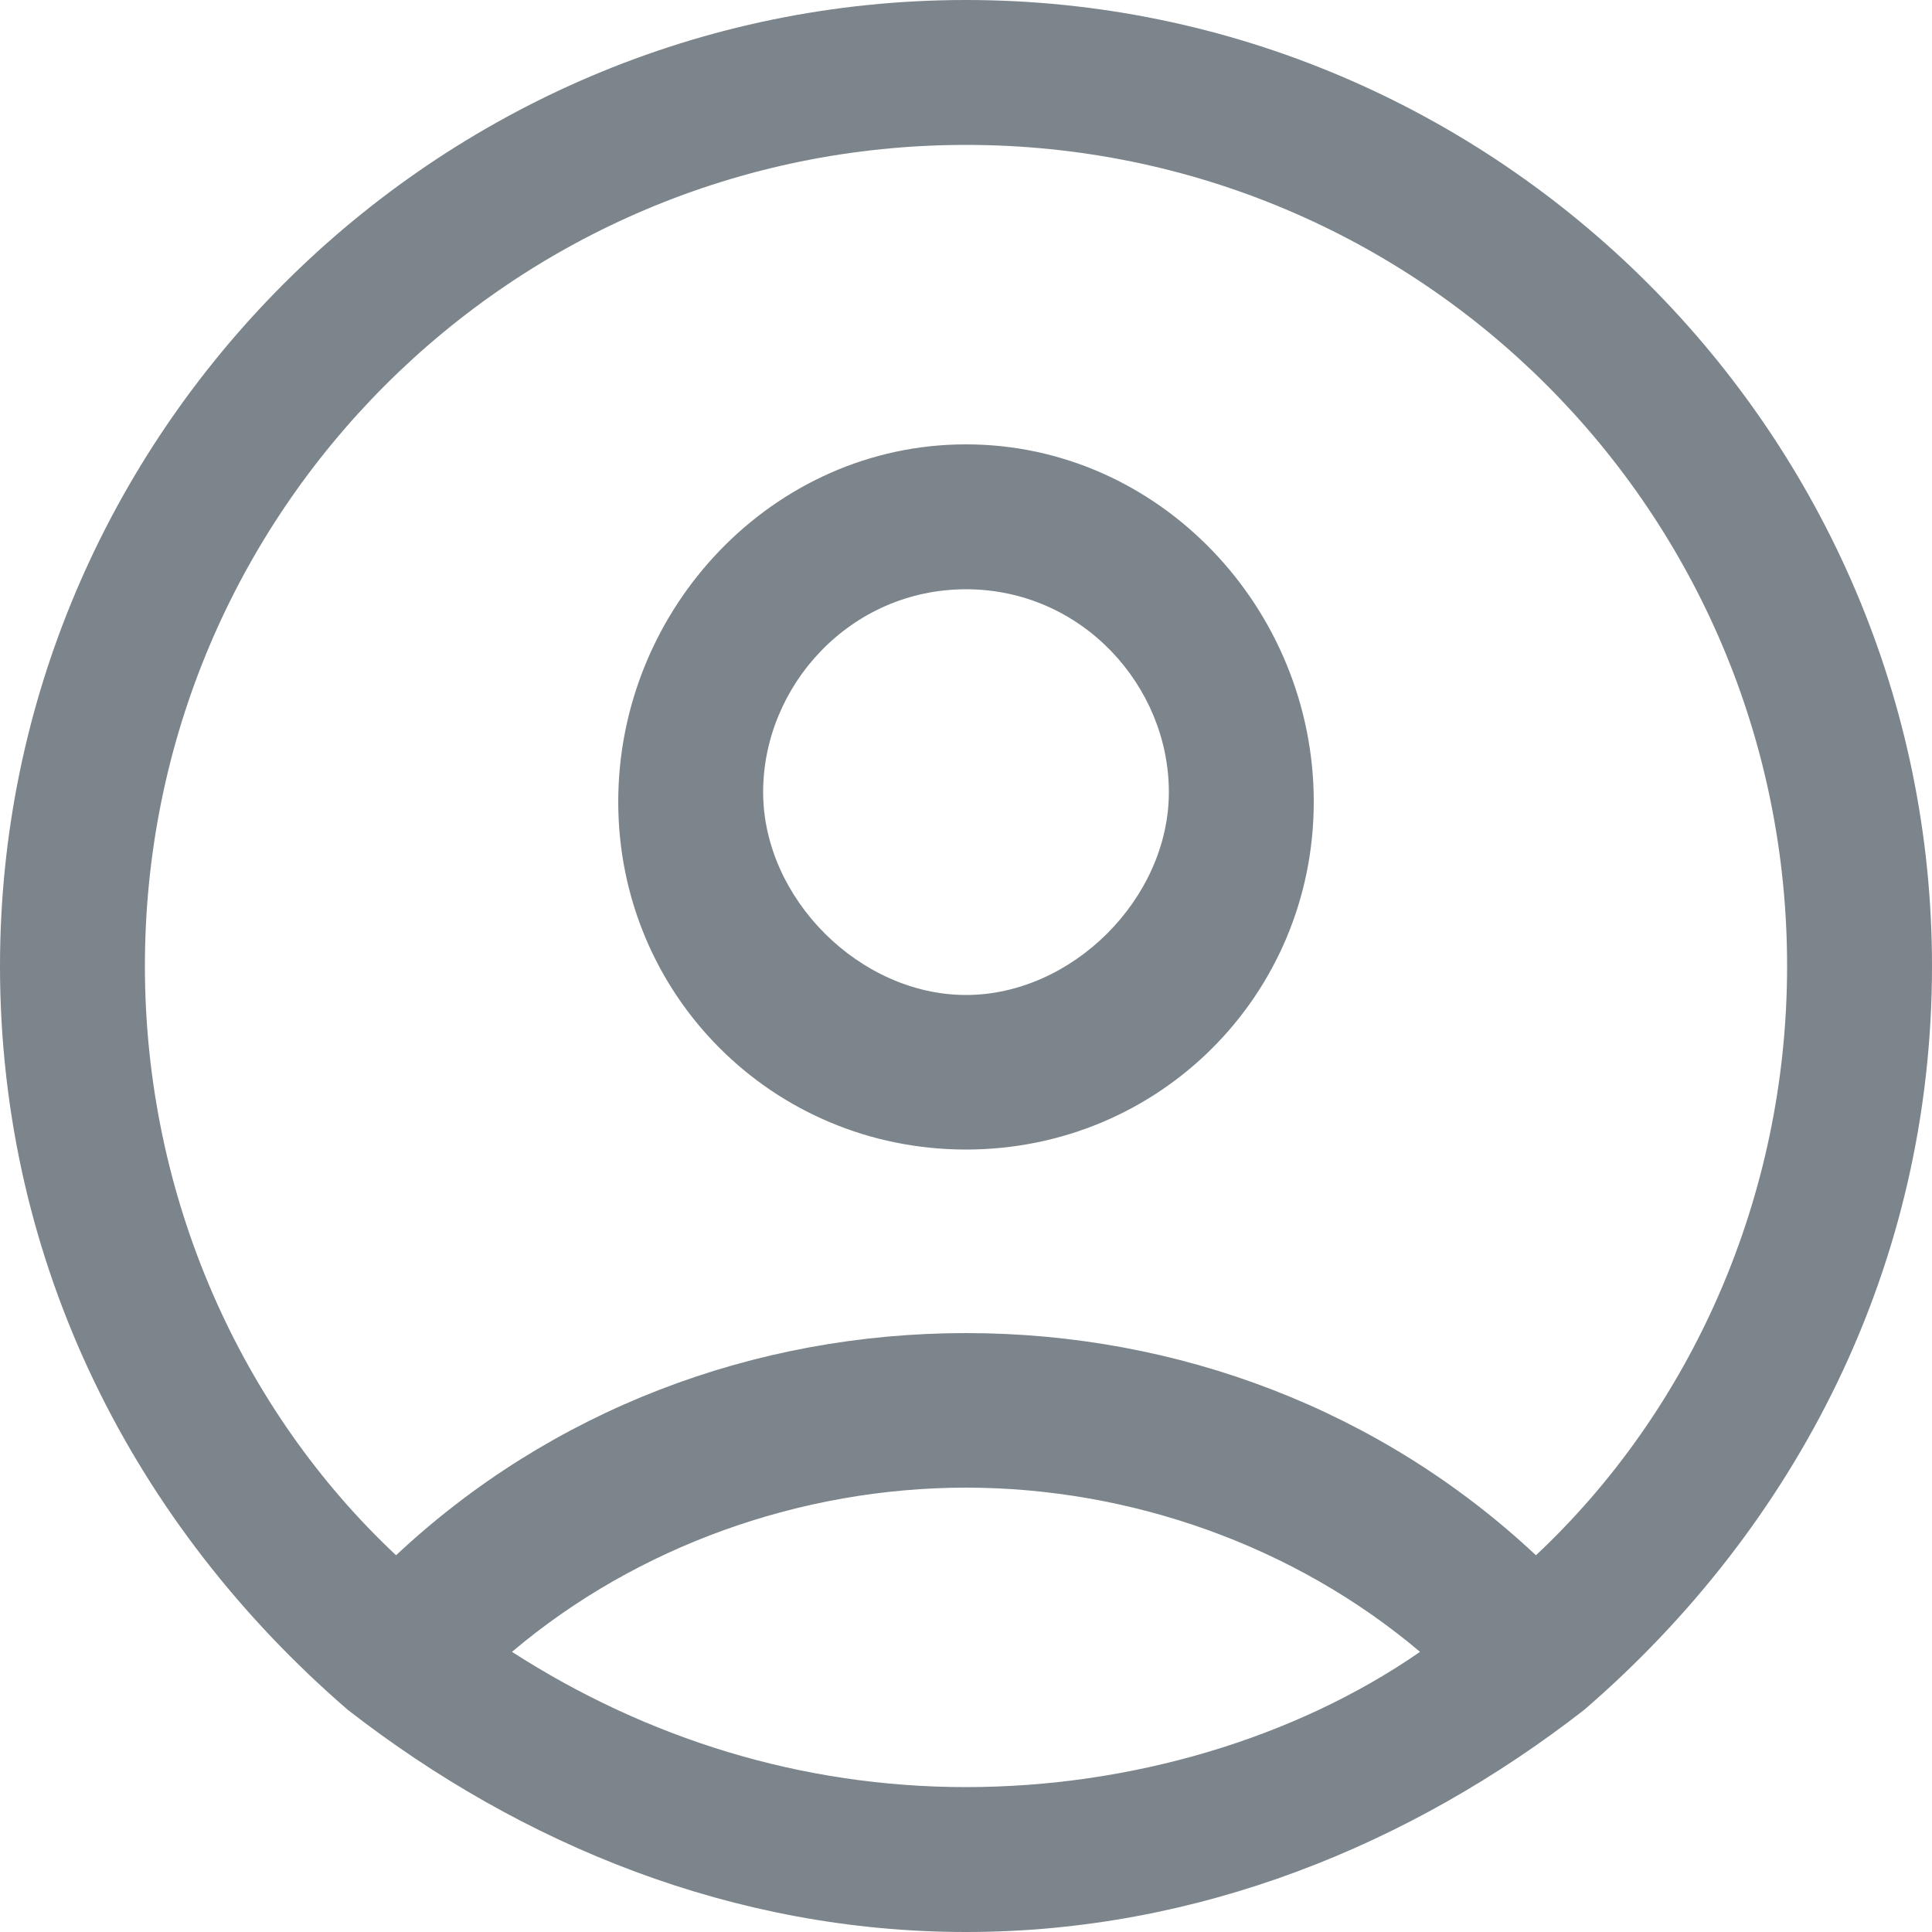 <svg width="20" height="20" viewBox="0 0 20 20" fill="none" xmlns="http://www.w3.org/2000/svg">
<path d="M20 10C20 4.5 15.5 0 10 0C4.5 0 0 4.5 0 10C0 13.1 1.4 15.8 3.6 17.7C5.4 19.1 7.6 20 10 20C12.4 20 14.6 19.1 16.4 17.7C18.6 15.8 20 13.1 20 10ZM1.5 10C1.5 5.3 5.3 1.5 10 1.5C14.7 1.5 18.5 5.3 18.5 10C18.5 12.4 17.5 14.6 15.9 16.1C14.3 14.6 12.2 13.8 10 13.8C7.8 13.8 5.7 14.6 4.1 16.1C2.5 14.6 1.5 12.4 1.5 10ZM5.3 17.1C6.6 16 8.3 15.4 10 15.4C11.7 15.4 13.4 16 14.7 17.1C13.4 18 11.7 18.5 10 18.5C8.3 18.5 6.7 18 5.3 17.1ZM10 11.9C12 11.9 13.6 10.3 13.6 8.3C13.6 6.3 12 4.6 10 4.6C8 4.6 6.4 6.3 6.4 8.3C6.4 10.3 8 11.9 10 11.9ZM10 6.1C11.2 6.1 12.1 7.1 12.1 8.2C12.1 9.3 11.1 10.3 10 10.3C8.9 10.3 7.9 9.3 7.9 8.2C7.9 7.1 8.8 6.1 10 6.1Z" fill="#7C858B"/>
</svg>
